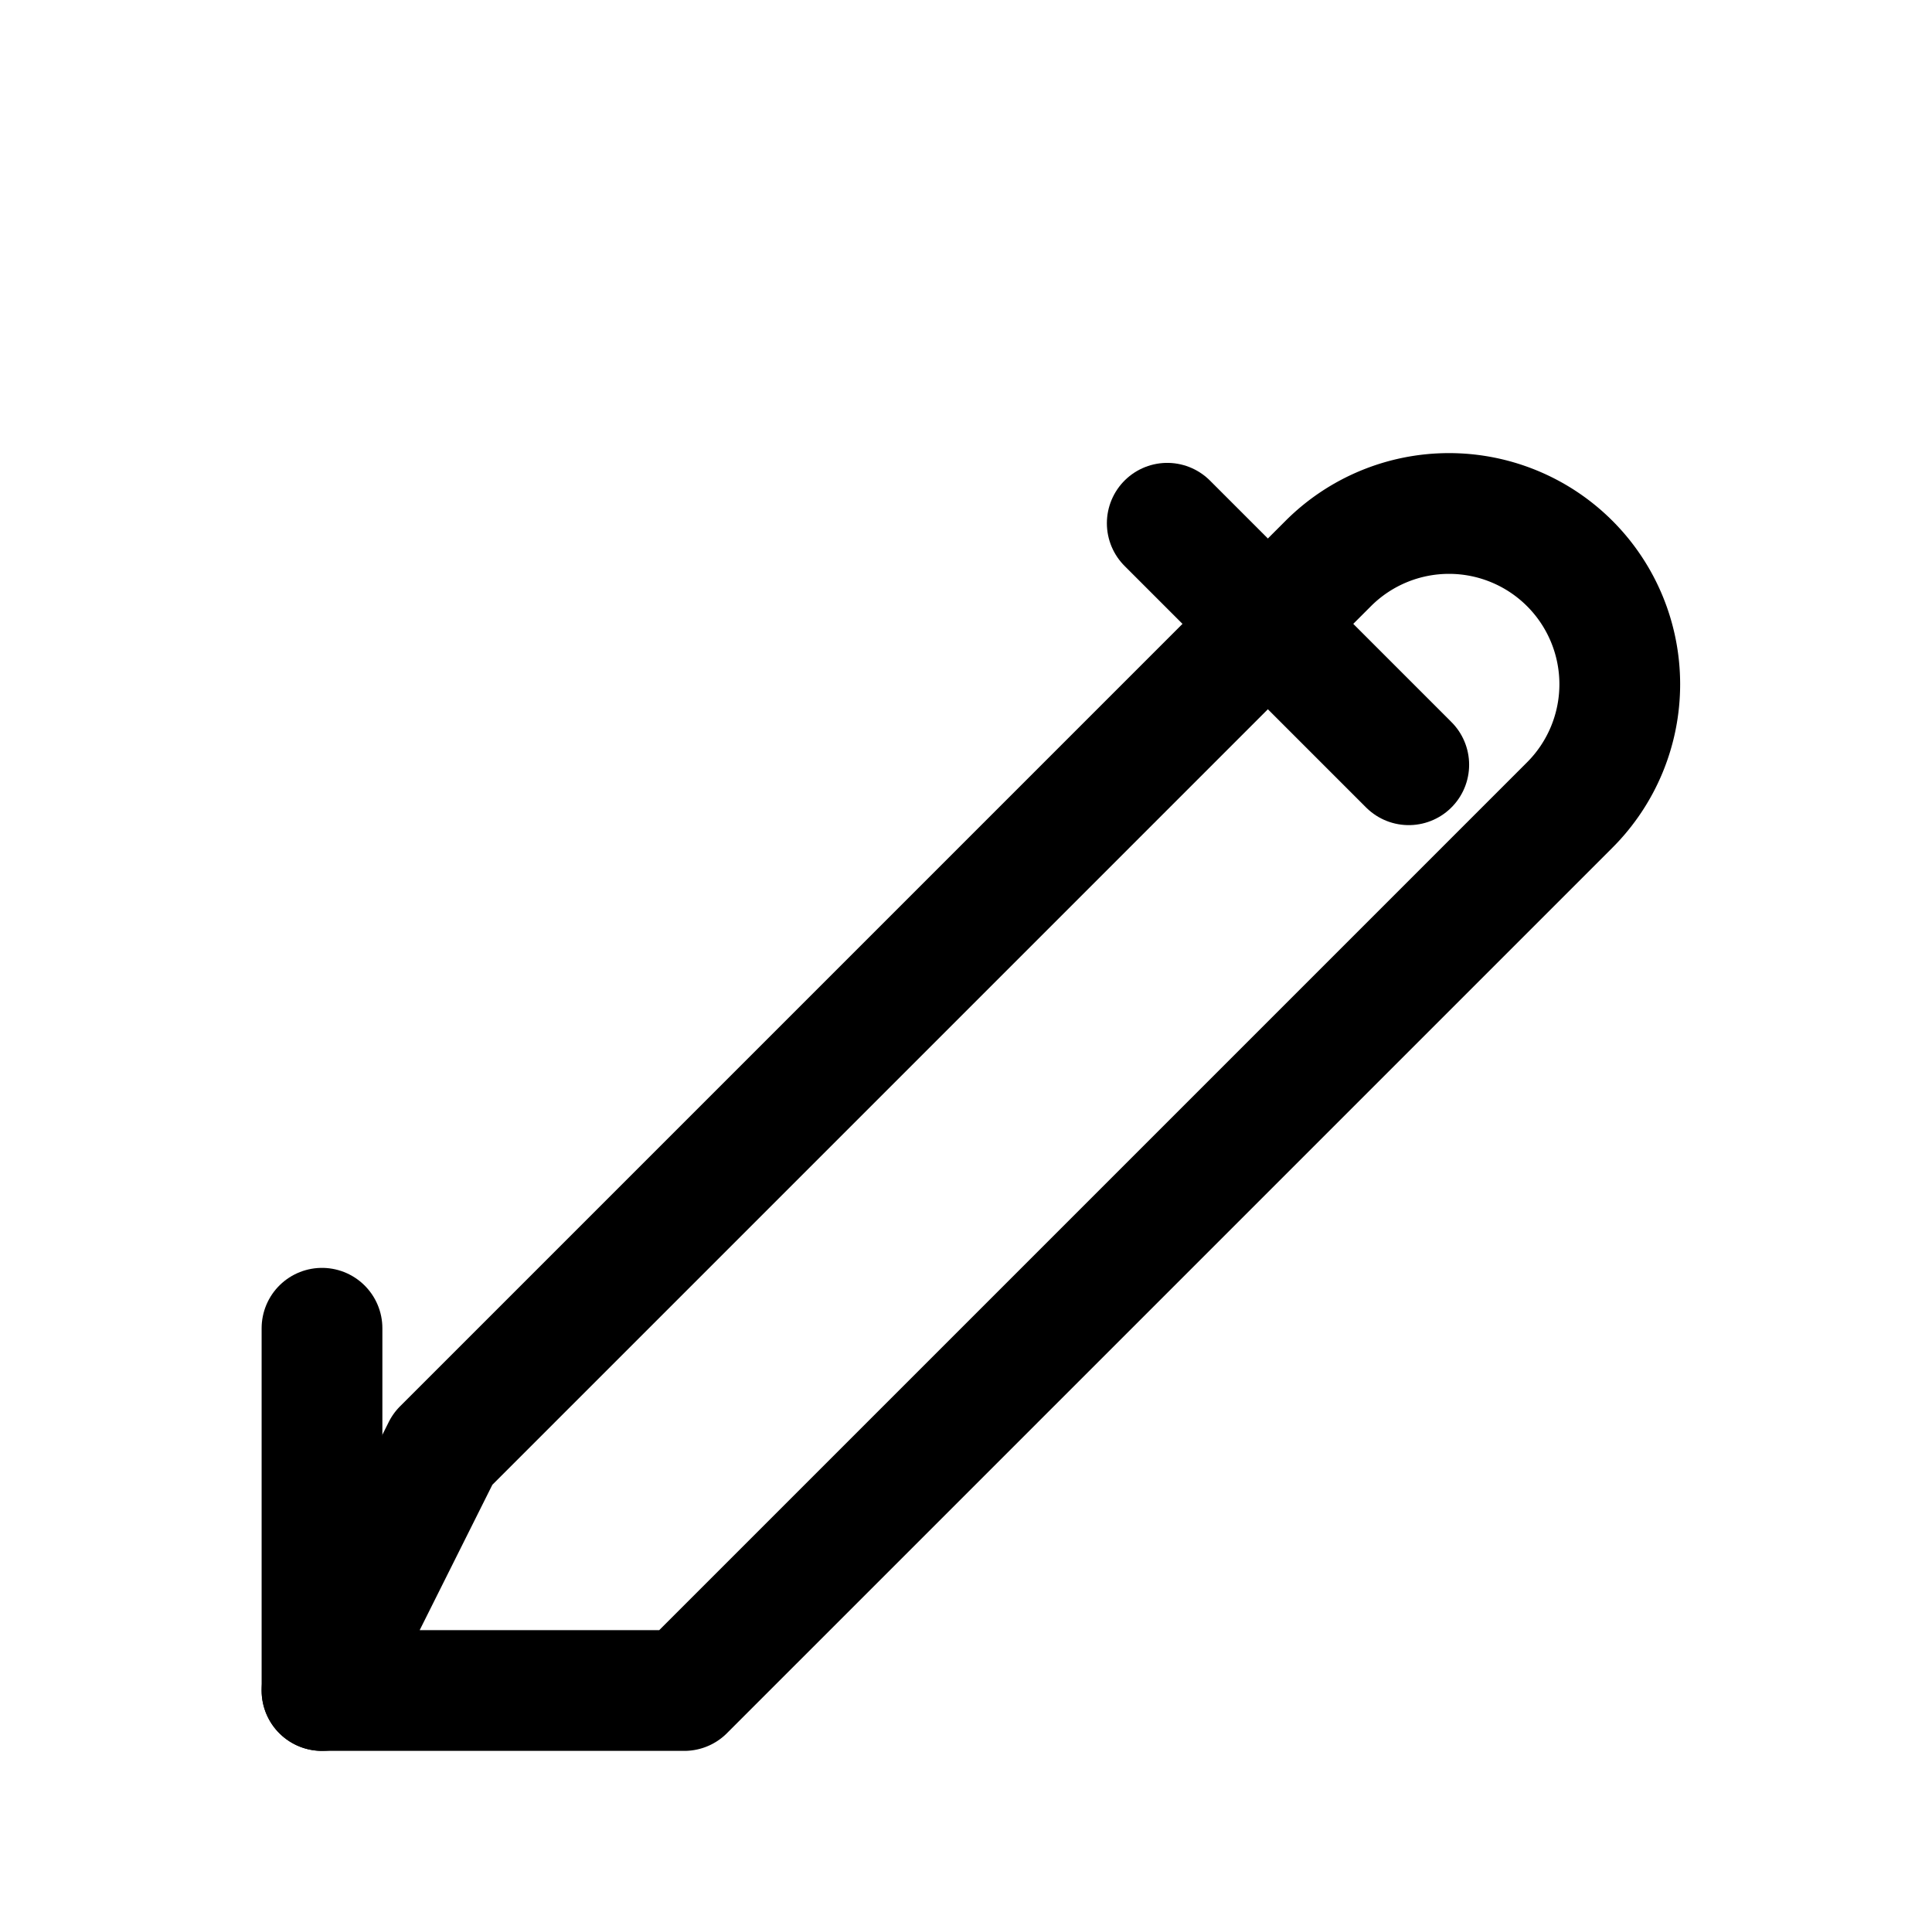 <svg xmlns="http://www.w3.org/2000/svg" viewBox="0 0 24 24" fill="none">
  <g fill="none" stroke="currentColor" stroke-width="1.5" stroke-linecap="round" stroke-linejoin="round">
    <path d="M4 21h4.5l11-11a2.121 2.121 0 0 0-3-3l-11 11z" />
    <path d="M14.5 6.5l3 3" />
    <path d="M4 21v-4.5" />
  </g>
</svg>
